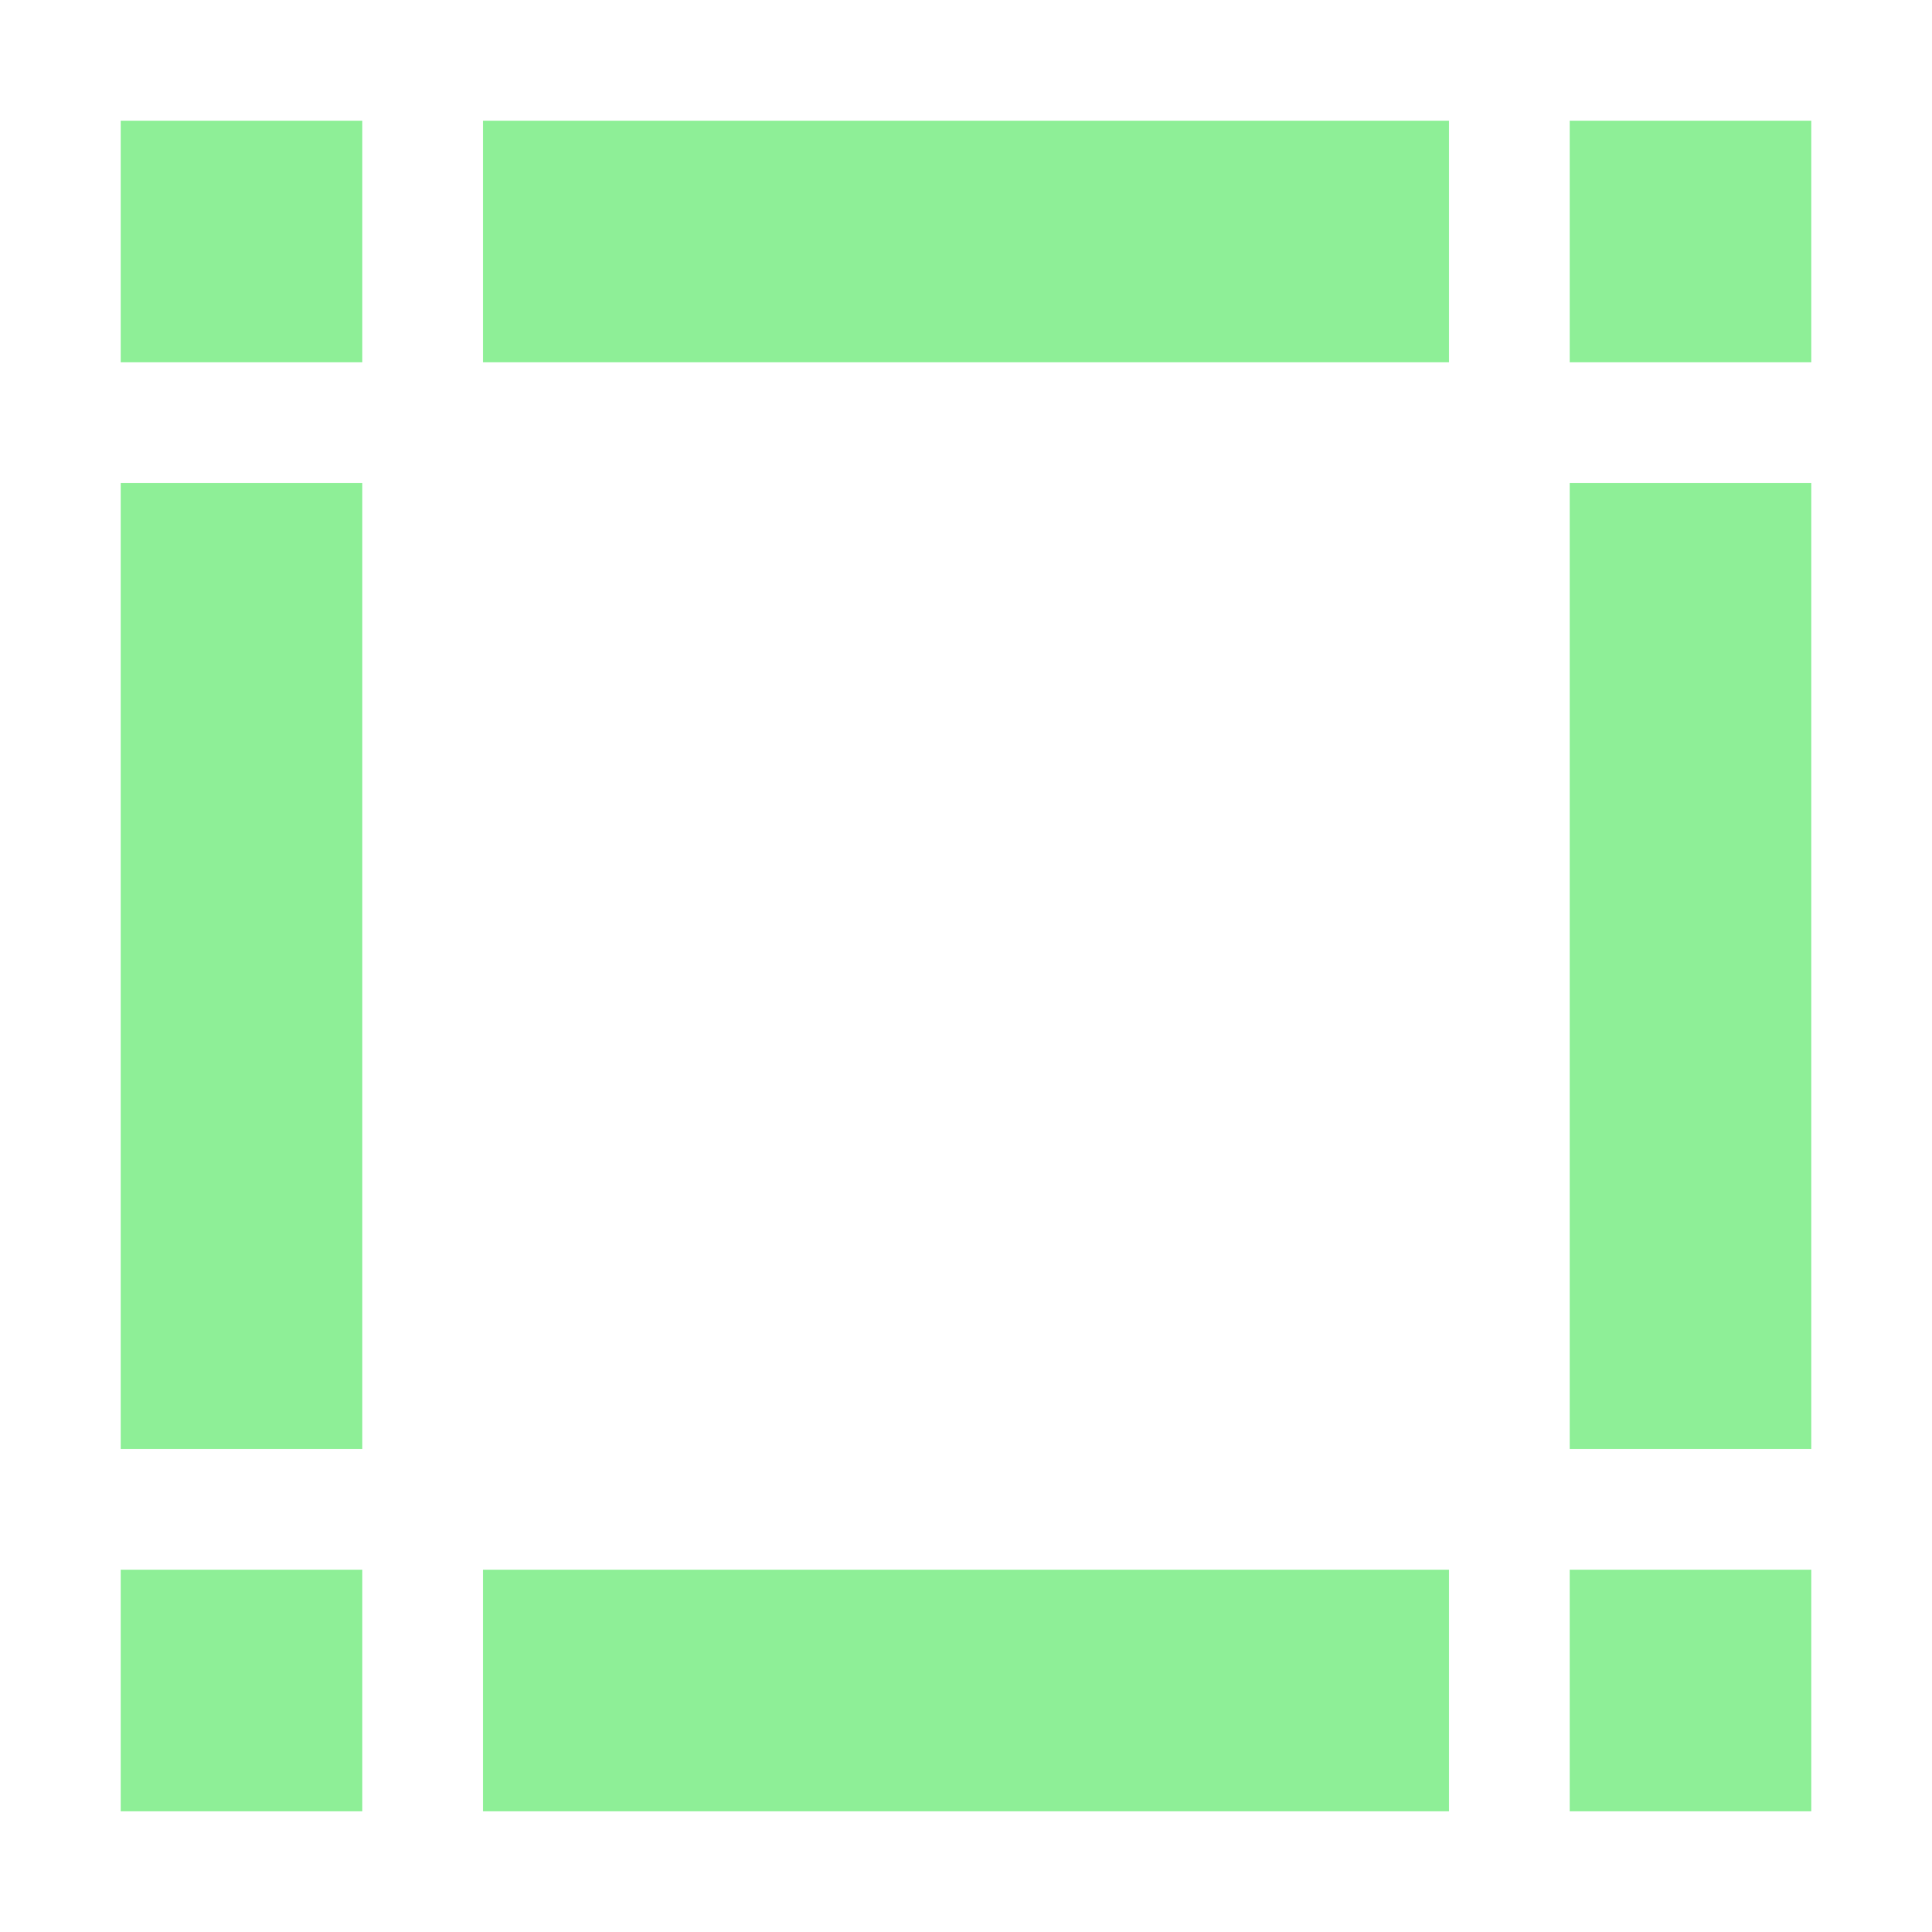 <svg xmlns="http://www.w3.org/2000/svg" width="16" height="16" viewBox="0 0 16 16"><path fill="#8eef97" d="m1 1v2h2v-2zm3 0v2h8v-2zm9 0v2h2v-2zm-12 3v8h2v-8zm12 0v8h2v-8zm-12 9v2h2v-2zm3 0v2h8v-2zm9 0v2h2v-2z"/></svg>